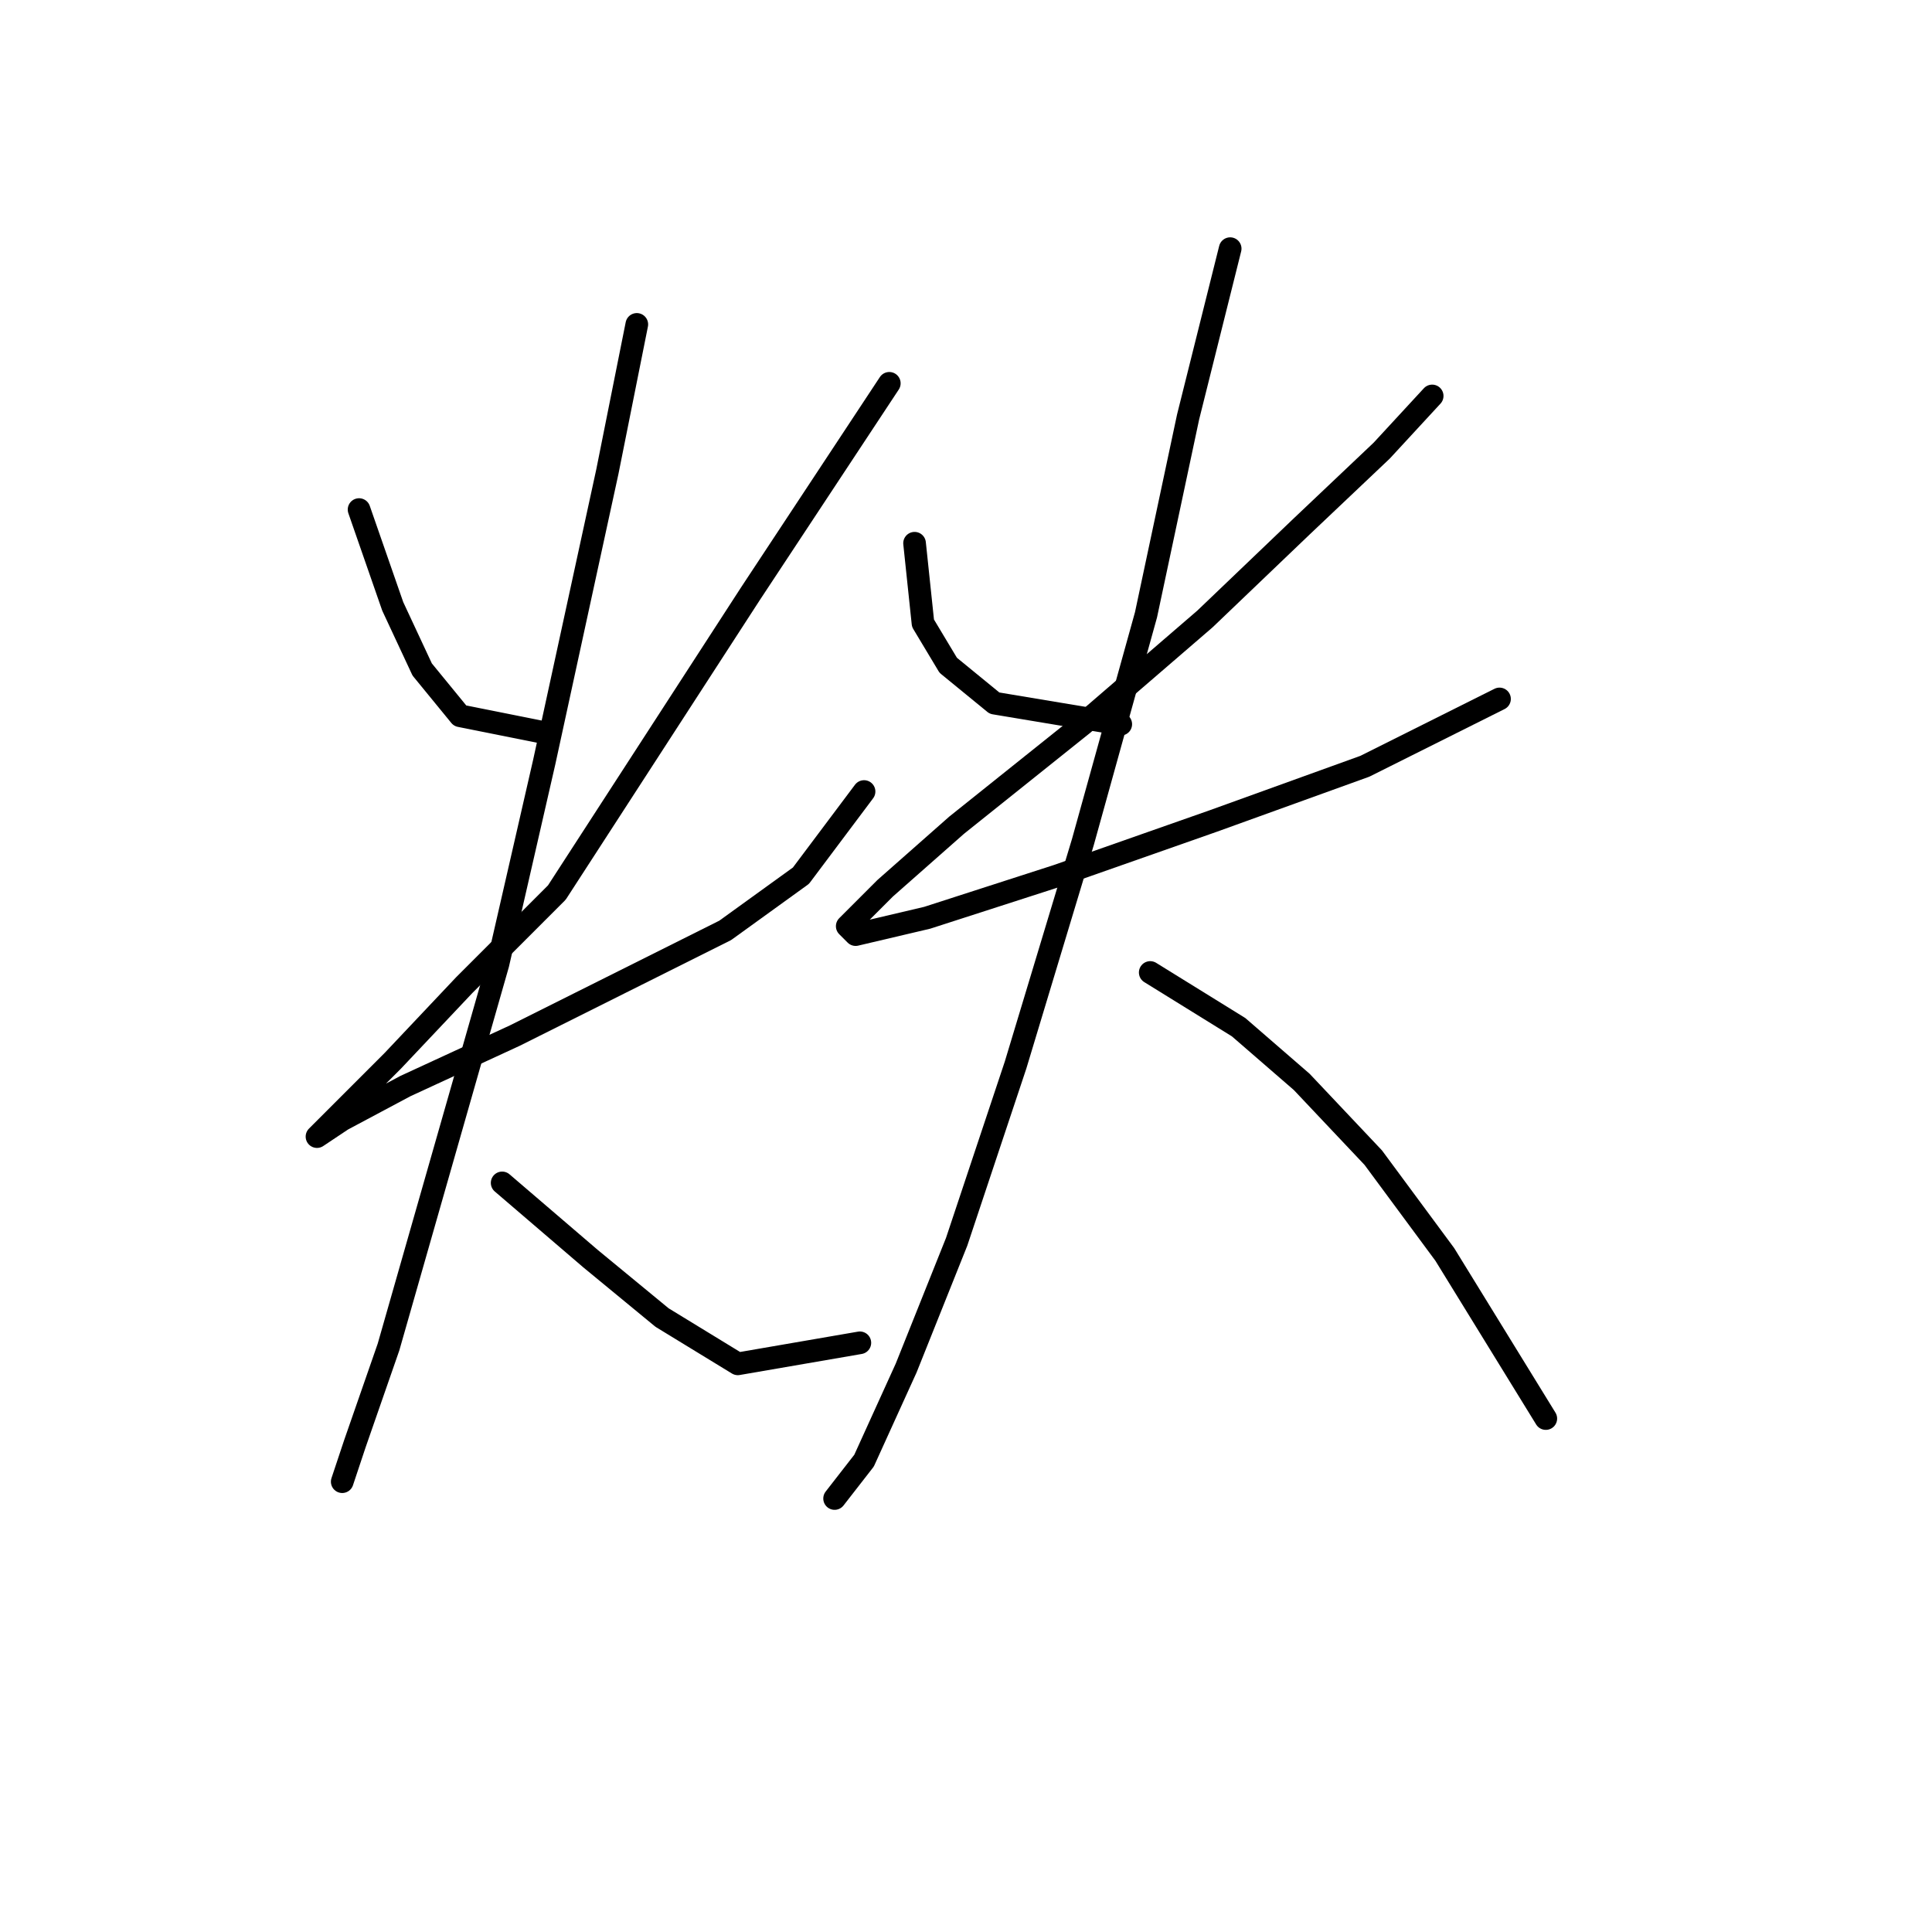 <?xml version="1.0" standalone="no"?>
    <svg width="256" height="256" xmlns="http://www.w3.org/2000/svg" version="1.1">
    <polyline stroke="black" stroke-width="3" stroke-linecap="round" fill="transparent" stroke-linejoin="round" points="47.578 67.52 52.039 80.346 55.942 88.71 60.961 94.844 72.113 97.074 72.113 97.074 " />
        <polyline stroke="black" stroke-width="3" stroke-linecap="round" fill="transparent" stroke-linejoin="round" points="117.838 50.792 99.437 78.673 73.786 118.264 61.518 130.531 52.039 140.569 45.347 147.26 42.002 150.606 42.002 150.606 45.347 148.375 53.712 143.914 68.21 137.223 82.708 129.974 96.091 123.282 106.128 116.033 114.492 104.881 114.492 104.881 " />
        <polyline stroke="black" stroke-width="3" stroke-linecap="round" fill="transparent" stroke-linejoin="round" points="84.381 42.985 80.478 62.502 72.113 100.978 65.979 127.743 55.942 162.873 51.481 178.487 47.02 191.312 45.347 196.331 45.347 196.331 " />
        <polyline stroke="black" stroke-width="3" stroke-linecap="round" fill="transparent" stroke-linejoin="round" points="66.537 156.74 78.247 166.777 87.727 174.583 97.764 180.717 113.935 177.929 113.935 177.929 " />
        <polyline stroke="black" stroke-width="3" stroke-linecap="round" fill="transparent" stroke-linejoin="round" points="121.184 71.981 122.299 82.576 125.645 88.152 131.779 93.171 148.507 95.959 148.507 95.959 " />
        <polyline stroke="black" stroke-width="3" stroke-linecap="round" fill="transparent" stroke-linejoin="round" points="189.771 52.465 183.08 59.714 172.485 69.751 159.66 82.018 143.489 95.959 126.76 109.342 117.281 117.706 112.262 122.725 113.377 123.84 122.857 121.61 140.143 116.033 160.775 108.784 180.849 101.535 198.693 92.613 198.693 92.613 " />
        <polyline stroke="black" stroke-width="3" stroke-linecap="round" fill="transparent" stroke-linejoin="round" points="163.005 32.948 157.429 55.253 151.853 81.461 143.489 111.572 134.567 141.126 126.76 164.546 120.069 181.275 114.492 193.543 110.589 198.561 110.589 198.561 " />
        <polyline stroke="black" stroke-width="3" stroke-linecap="round" fill="transparent" stroke-linejoin="round" points="152.411 128.859 164.121 136.108 172.485 143.357 181.964 153.394 191.444 166.219 204.827 187.966 204.827 187.966 " />
        </svg>